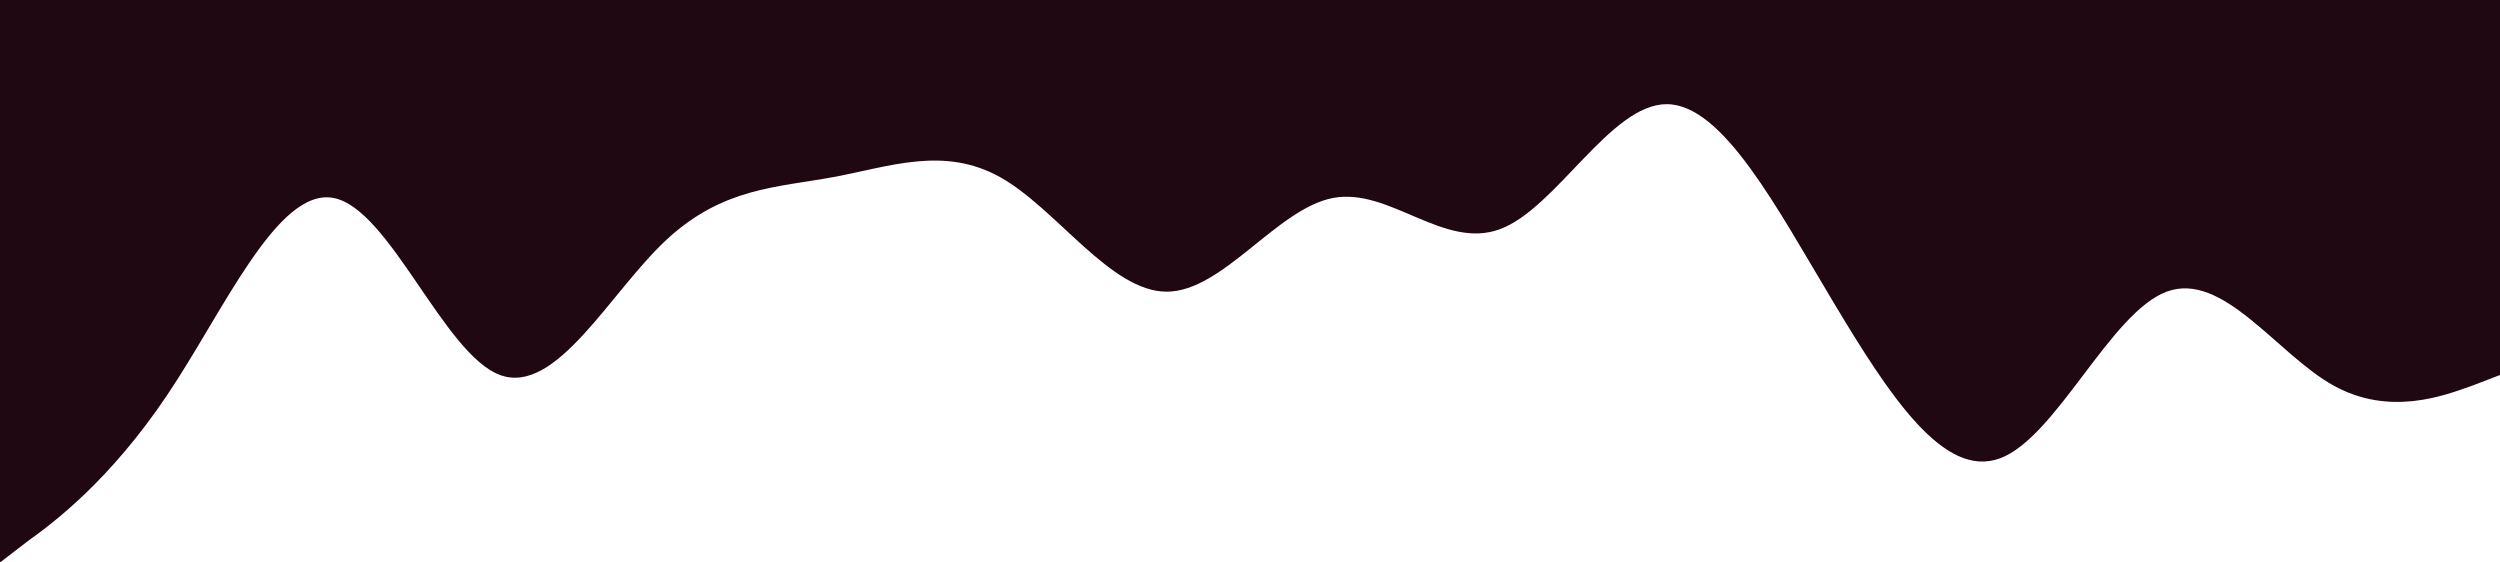 <svg width="1440" height="324" viewBox="0 0 1440 324" fill="none" xmlns="http://www.w3.org/2000/svg">
<path fill-rule="evenodd" clip-rule="evenodd" d="M0 324L15.6 312C32.4 300 63.6 276 96 228C128.4 180 159.6 108 192 114C224.4 120 255.6 204 288 216C320.4 228 351.6 168 384 138C416.4 108 447.6 108 480 102C512.4 96 543.6 84 576 102C608.4 120 639.6 168 672 168C704.4 168 735.6 120 768 114C800.4 108 831.6 144 864 132C896.4 120 927.6 60 960 60C992.4 60 1023.6 120 1056 174C1088.4 228 1119.6 276 1152 264C1184.4 252 1215.6 180 1248 168C1280.4 156 1311.6 204 1344 222C1376.4 240 1407.6 228 1424.4 222L1440 216V0H1424.4C1407.6 0 1376.4 0 1344 0C1311.6 0 1280.4 0 1248 0C1215.6 0 1184.4 0 1152 0C1119.6 0 1088.4 0 1056 0C1023.6 0 992.4 0 960 0C927.6 0 896.4 0 864 0C831.6 0 800.4 0 768 0C735.6 0 704.4 0 672 0C639.6 0 608.4 0 576 0C543.6 0 512.4 0 480 0C447.6 0 416.4 0 384 0C351.6 0 320.4 0 288 0C255.6 0 224.4 0 192 0C159.6 0 128.4 0 96 0C63.6 0 32.4 0 15.6 0H0V324Z" fill="#1F0812"/>
</svg>
